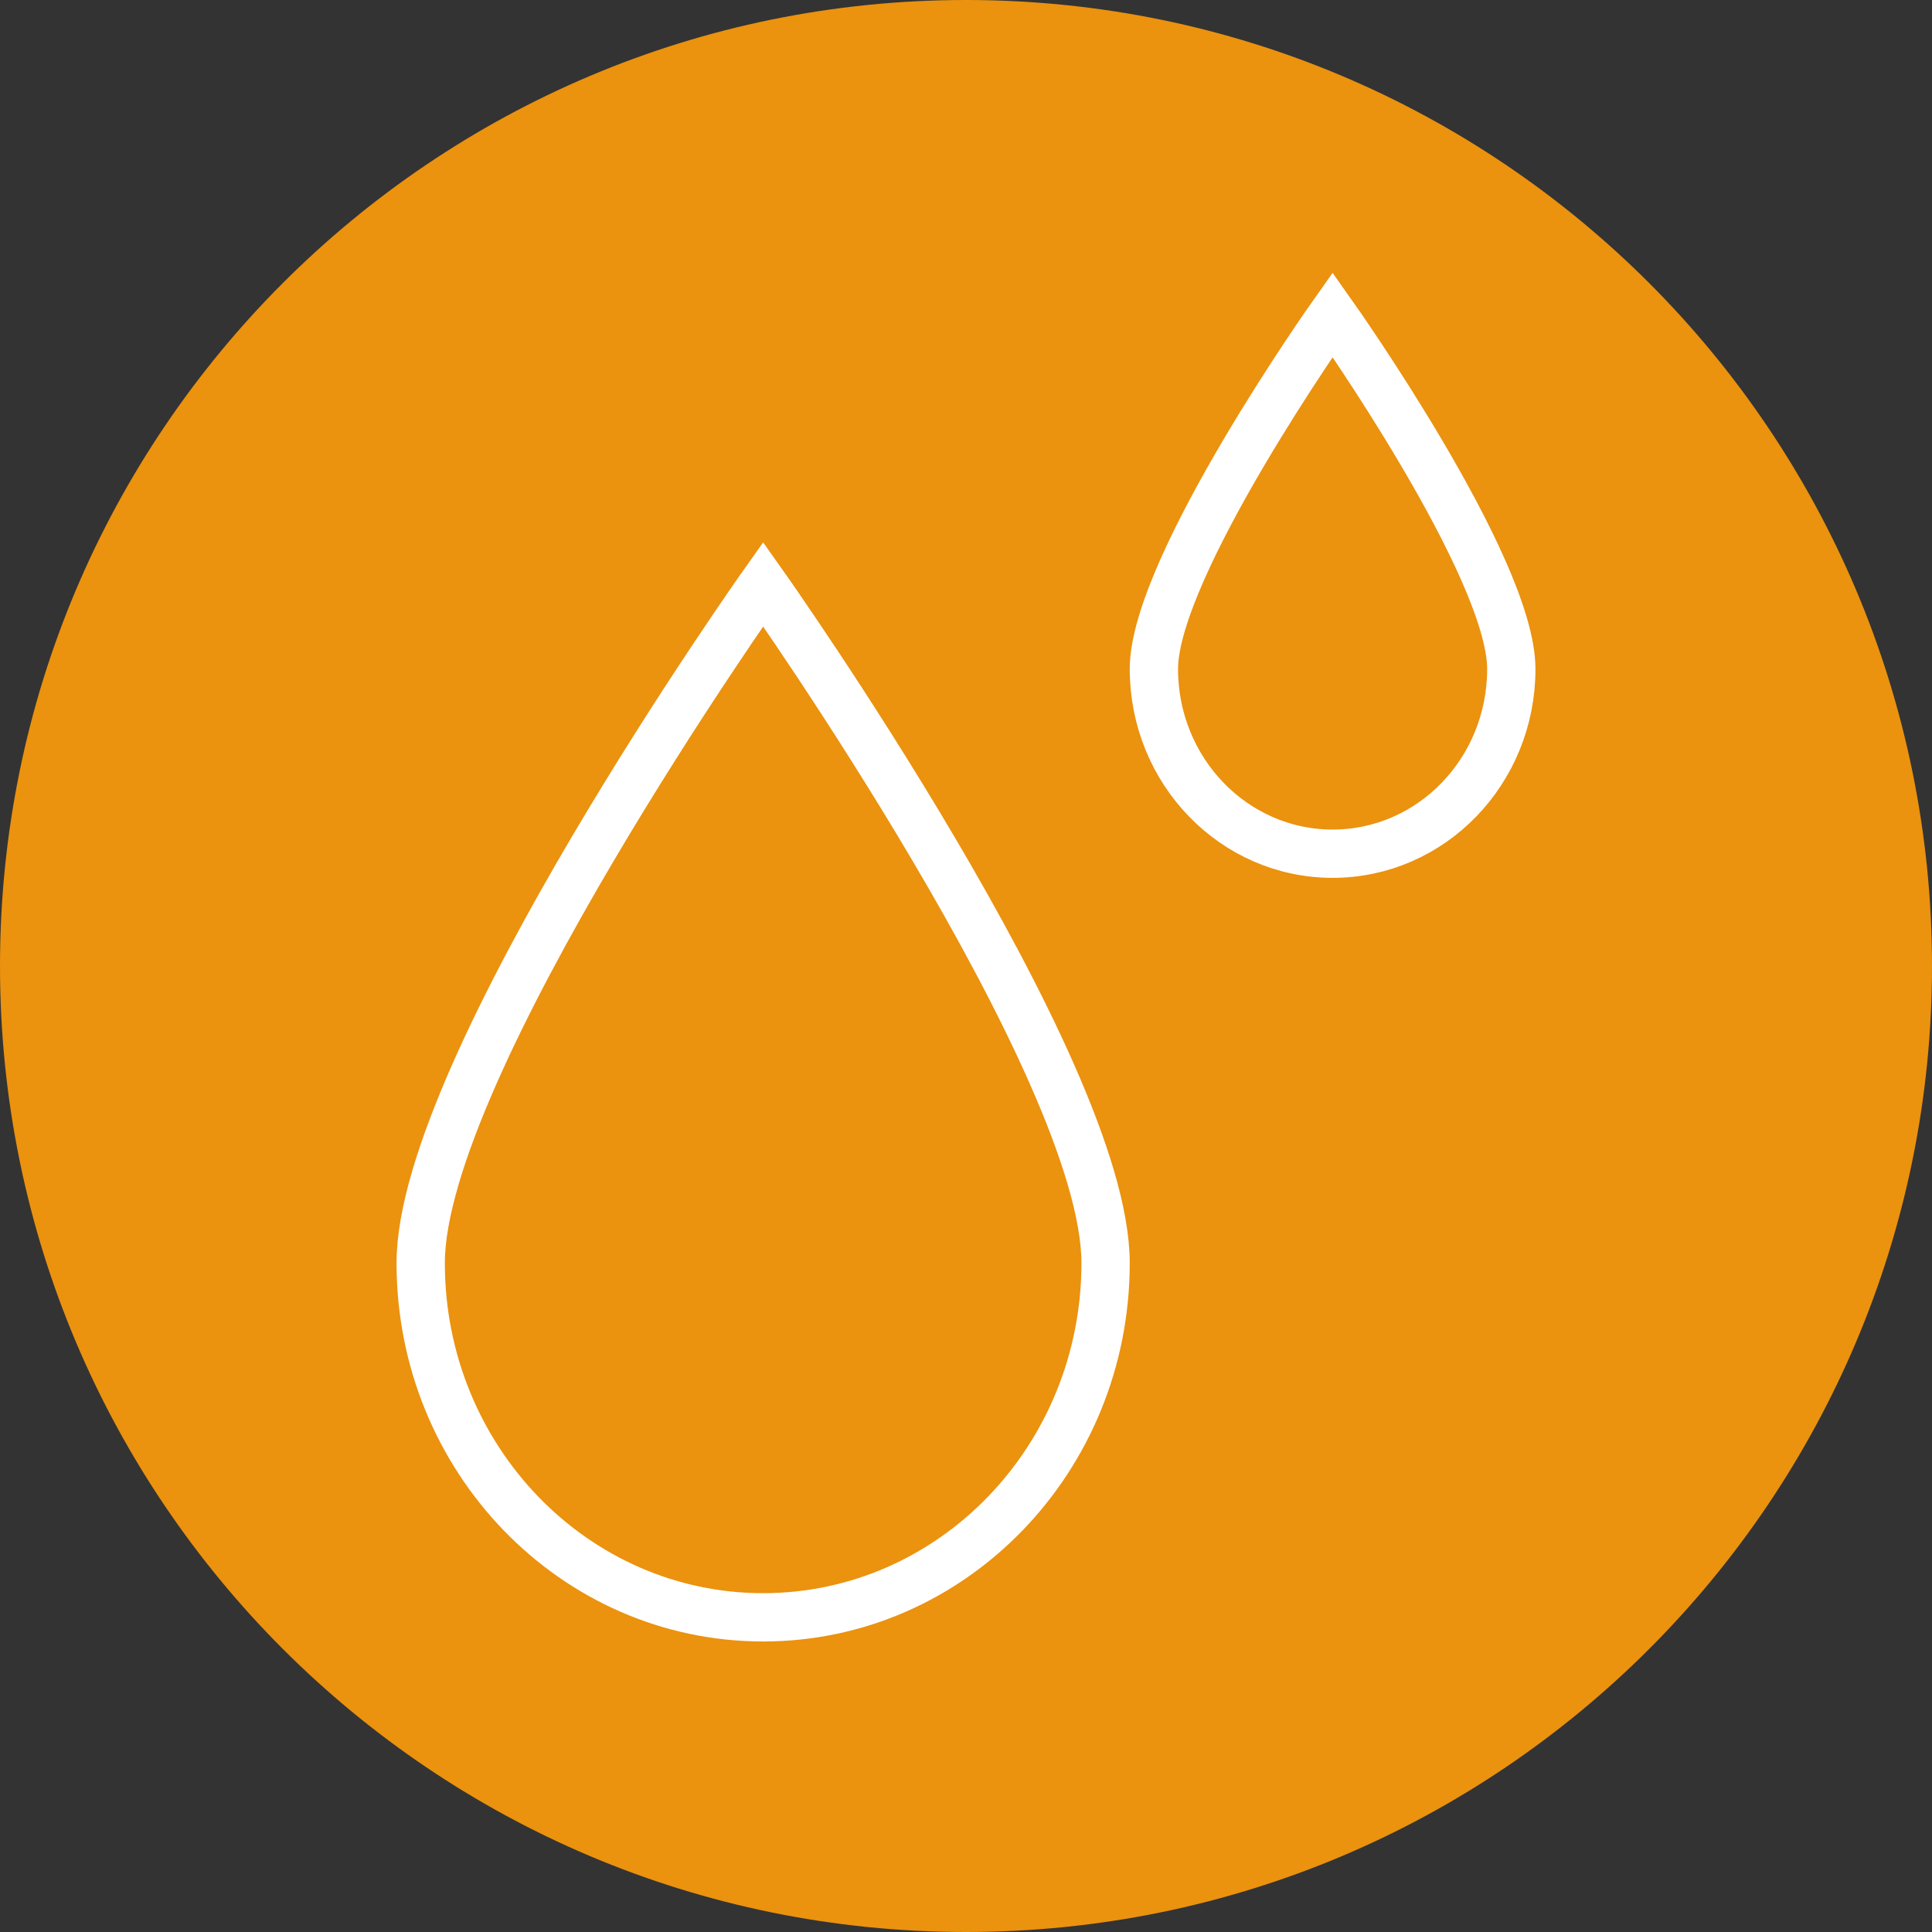 <svg width="80" height="80" viewBox="0 0 80 80" fill="none" xmlns="http://www.w3.org/2000/svg">
<rect x="0" y="0" width="80" height="80" fill="#333333" stroke="none"/>
<g clip-path="url(#clip0_201_3498)">
<path d="M40 80C62.091 80 80 62.091 80 40C80 17.909 62.091 0 40 0C17.909 0 0 17.909 0 40C0 62.091 17.909 80 40 80Z" fill="#EB920E"/>
<path d="M45.78 52.3C45.78 60.4 39.43 66.97 31.6 66.97C23.77 66.97 17.42 60.4 17.42 52.3C17.42 44.2 31.6 24.19 31.6 24.19C31.6 24.19 45.78 44.2 45.78 52.3Z" stroke="white" stroke-width="2" stroke-miterlimit="10"/>
<path d="M62.58 27.7C62.58 31.93 59.27 35.35 55.18 35.35C51.09 35.35 47.78 31.92 47.78 27.7C47.78 23.48 55.18 13.03 55.18 13.03C55.18 13.03 62.58 23.47 62.58 27.7Z" stroke="white" stroke-width="2" stroke-miterlimit="10"/>
</g>
<defs>
<clipPath id="clip0_201_3498">
<rect width="80" height="80" fill="white"/>
</clipPath>
</defs>
</svg>
